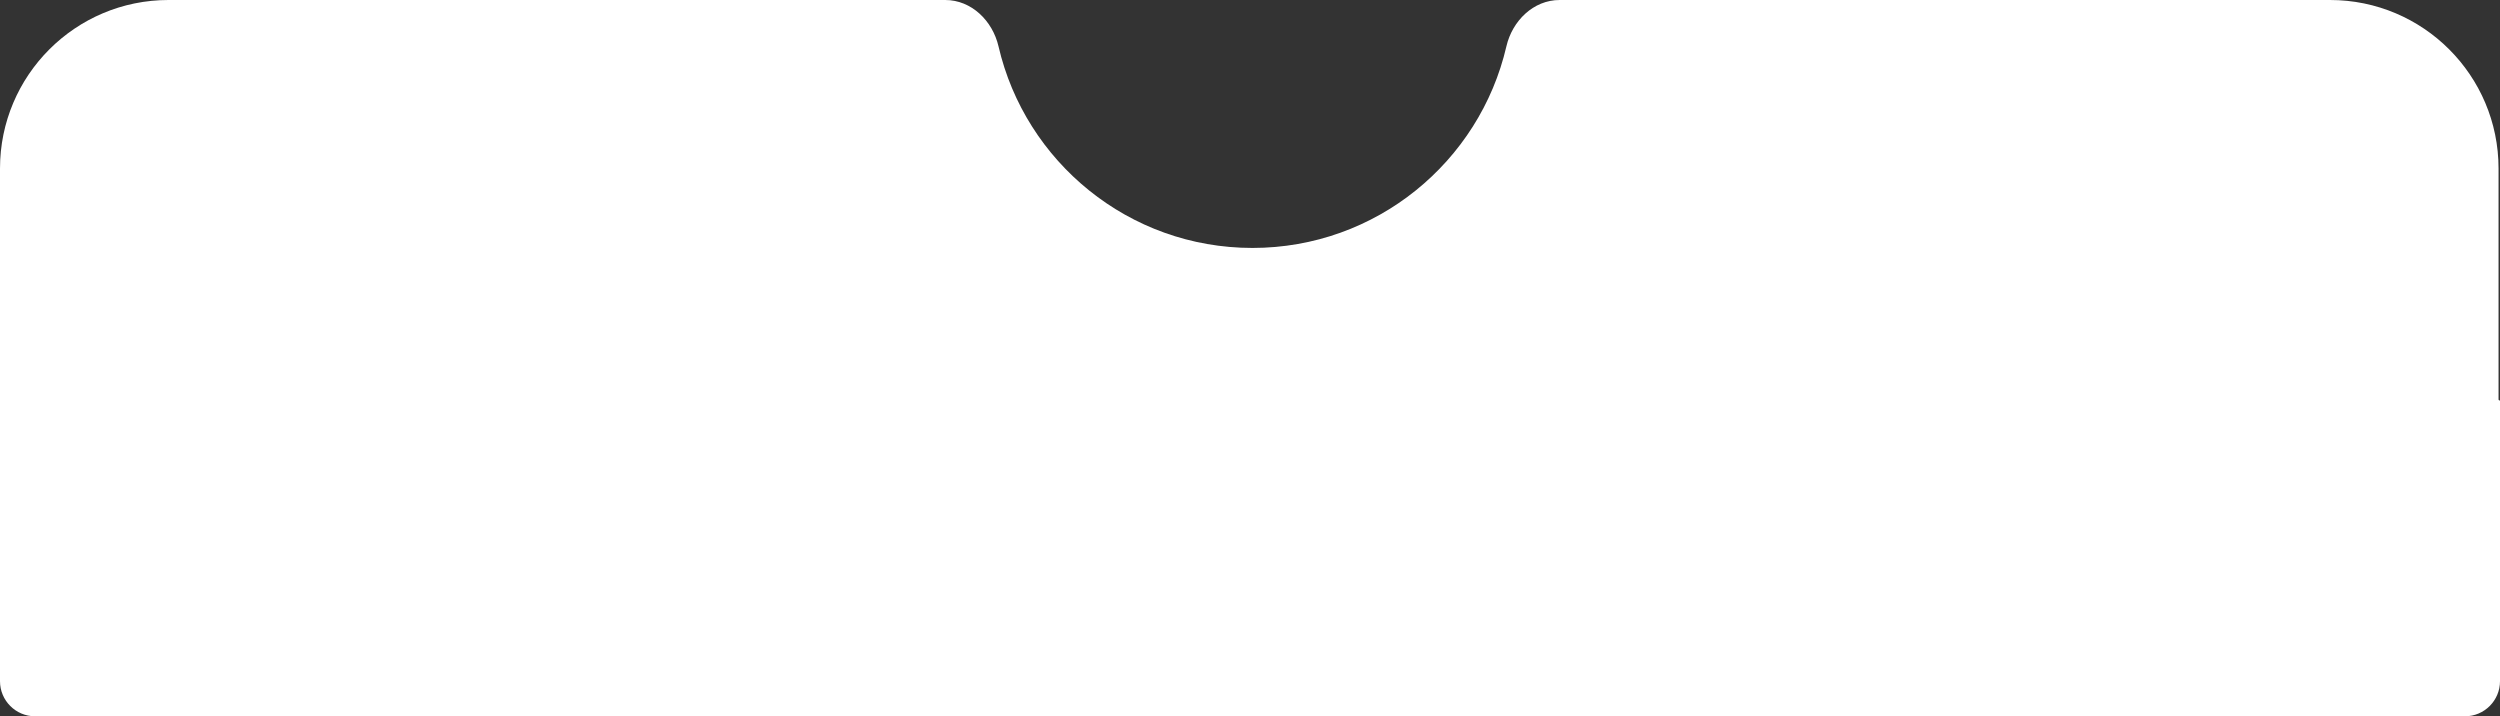 <svg width="356" height="102" viewBox="0 0 356 102" fill="none" xmlns="http://www.w3.org/2000/svg">
<rect x="0" y="0" width="356" height="102" fill="#333333" stroke="none"/>
<path fill-rule="evenodd" clip-rule="evenodd" d="M134.602 0H24C10.745 0 0 10.745 0 24V57V65.29V79.374V95V97C0 99.761 2.239 102 5 102H351C353.761 102 356 99.761 356 97V95V57.103C356 57.046 355.954 57 355.896 57C355.839 57 355.793 56.954 355.793 56.897V24C355.793 10.745 345.048 0 331.793 0H222.096C218.36 0 215.353 2.963 214.51 6.602C210.699 23.049 195.956 35.307 178.349 35.307C160.743 35.307 145.999 23.049 142.188 6.602C141.345 2.963 138.338 0 134.602 0Z" fill="white"/>
</svg>
